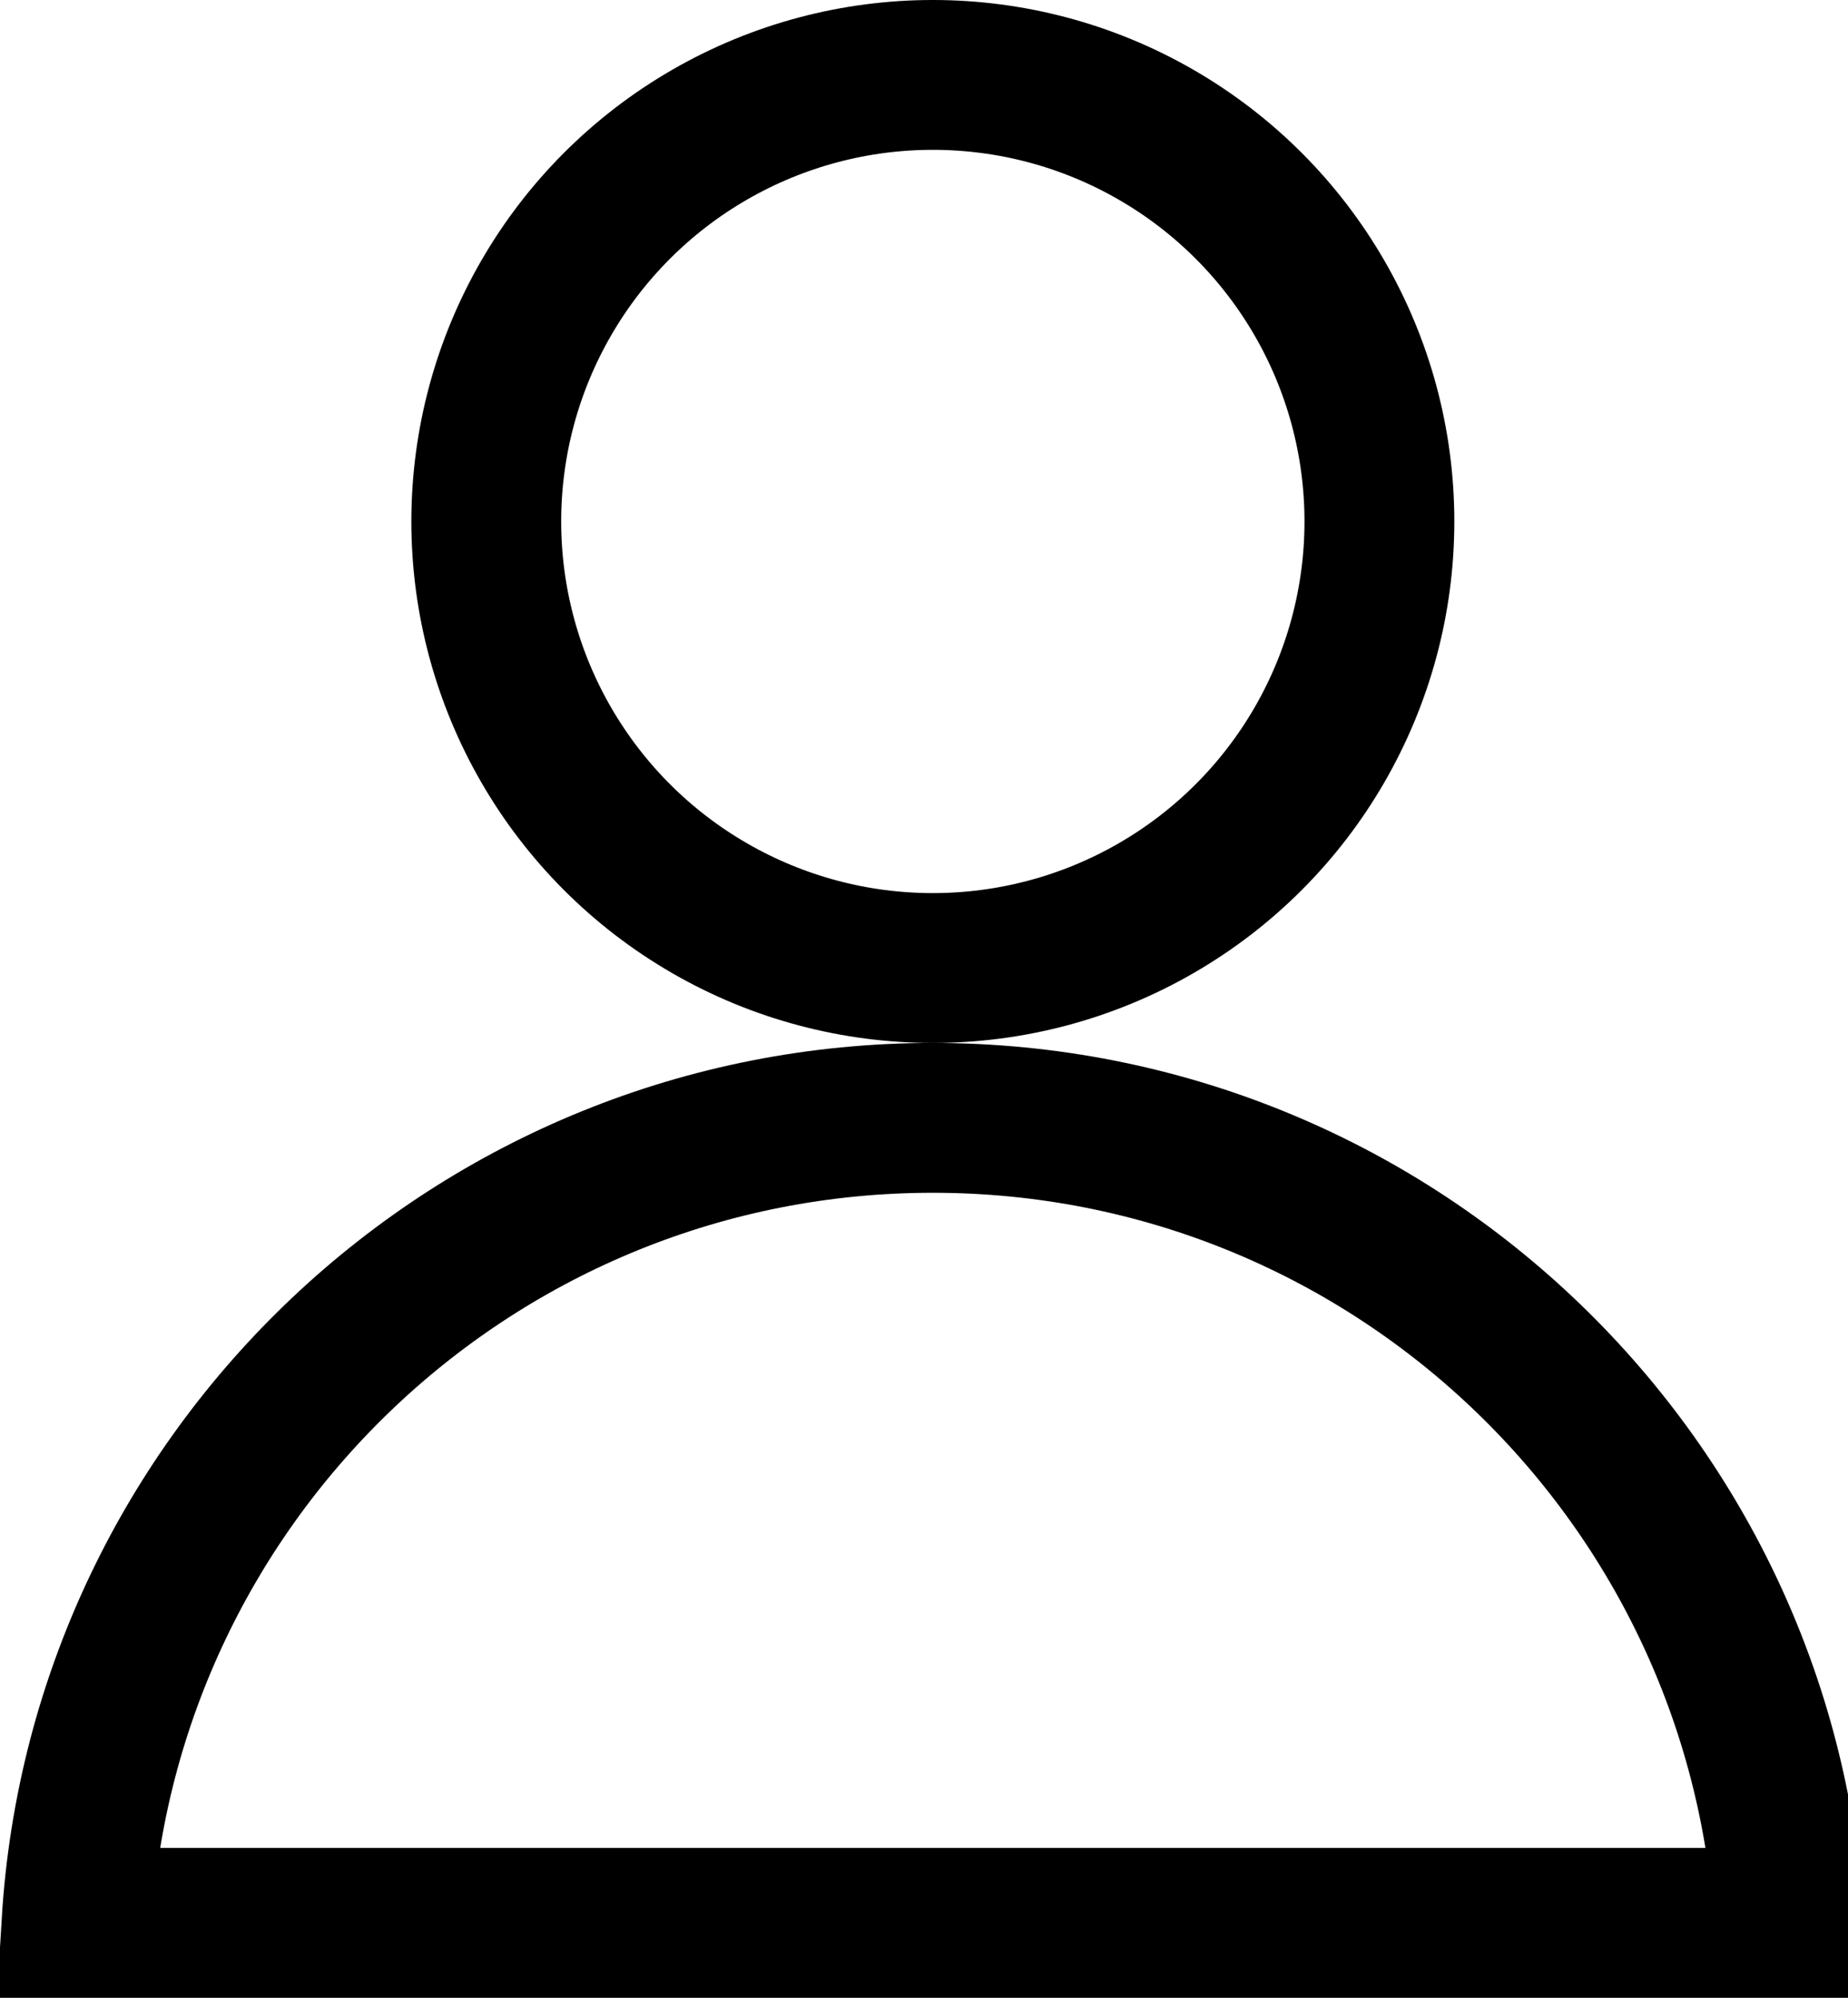 <svg width="37" height="40" viewBox="0 0 37 40" fill="none" xmlns="http://www.w3.org/2000/svg">
<path d="M1.532 38.5C2.079 29.507 9.546 22.382 18.677 22.382C27.807 22.382 35.274 29.507 35.821 38.5H1.532Z" stroke="black" stroke-width="3"/>
<circle cx="18.677" cy="10.441" r="8.941" stroke="black" stroke-width="3"/>
</svg>
